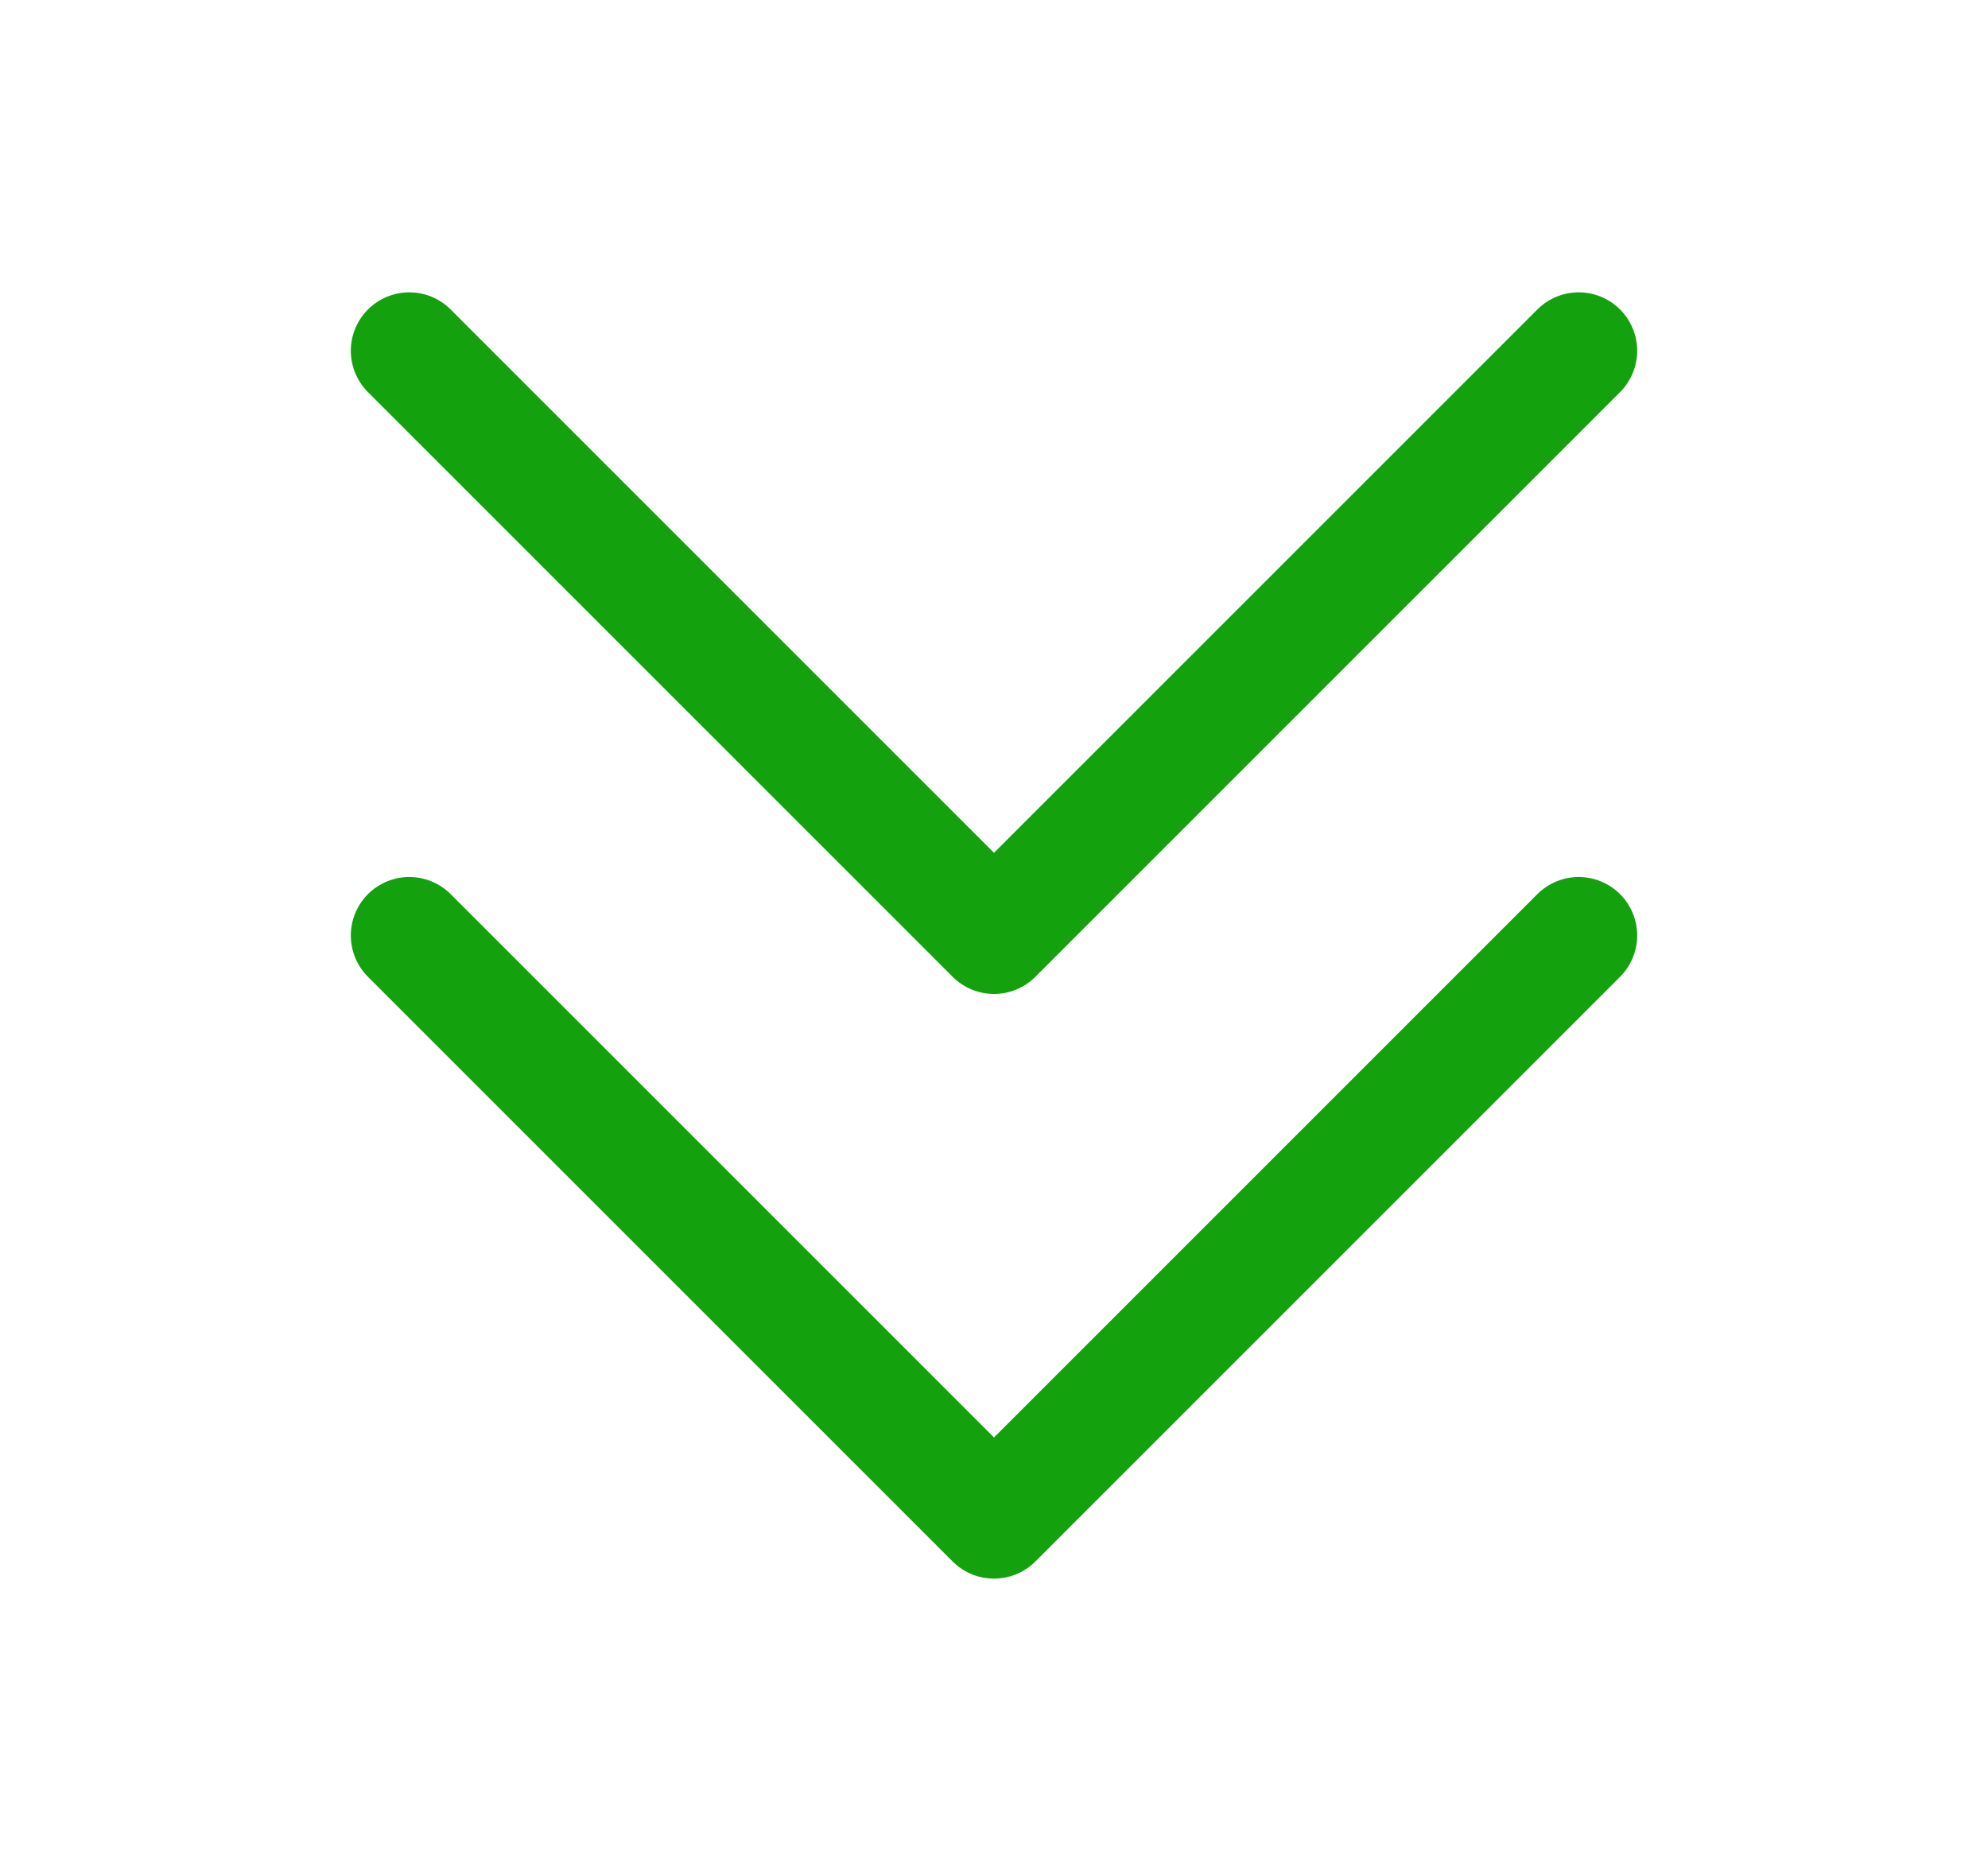 <svg width="17" height="16" viewBox="0 0 17 16" fill="none" xmlns="http://www.w3.org/2000/svg">
<g id="CaretDoubleDown">
<path id="Vector" d="M13.5 8L8.5 13L3.5 8" stroke="#13A10E" stroke-linecap="round" stroke-linejoin="round"/>
<path id="Vector_2" d="M13.5 3L8.5 8L3.5 3" stroke="#13A10E" stroke-linecap="round" stroke-linejoin="round"/>
</g>
</svg>
